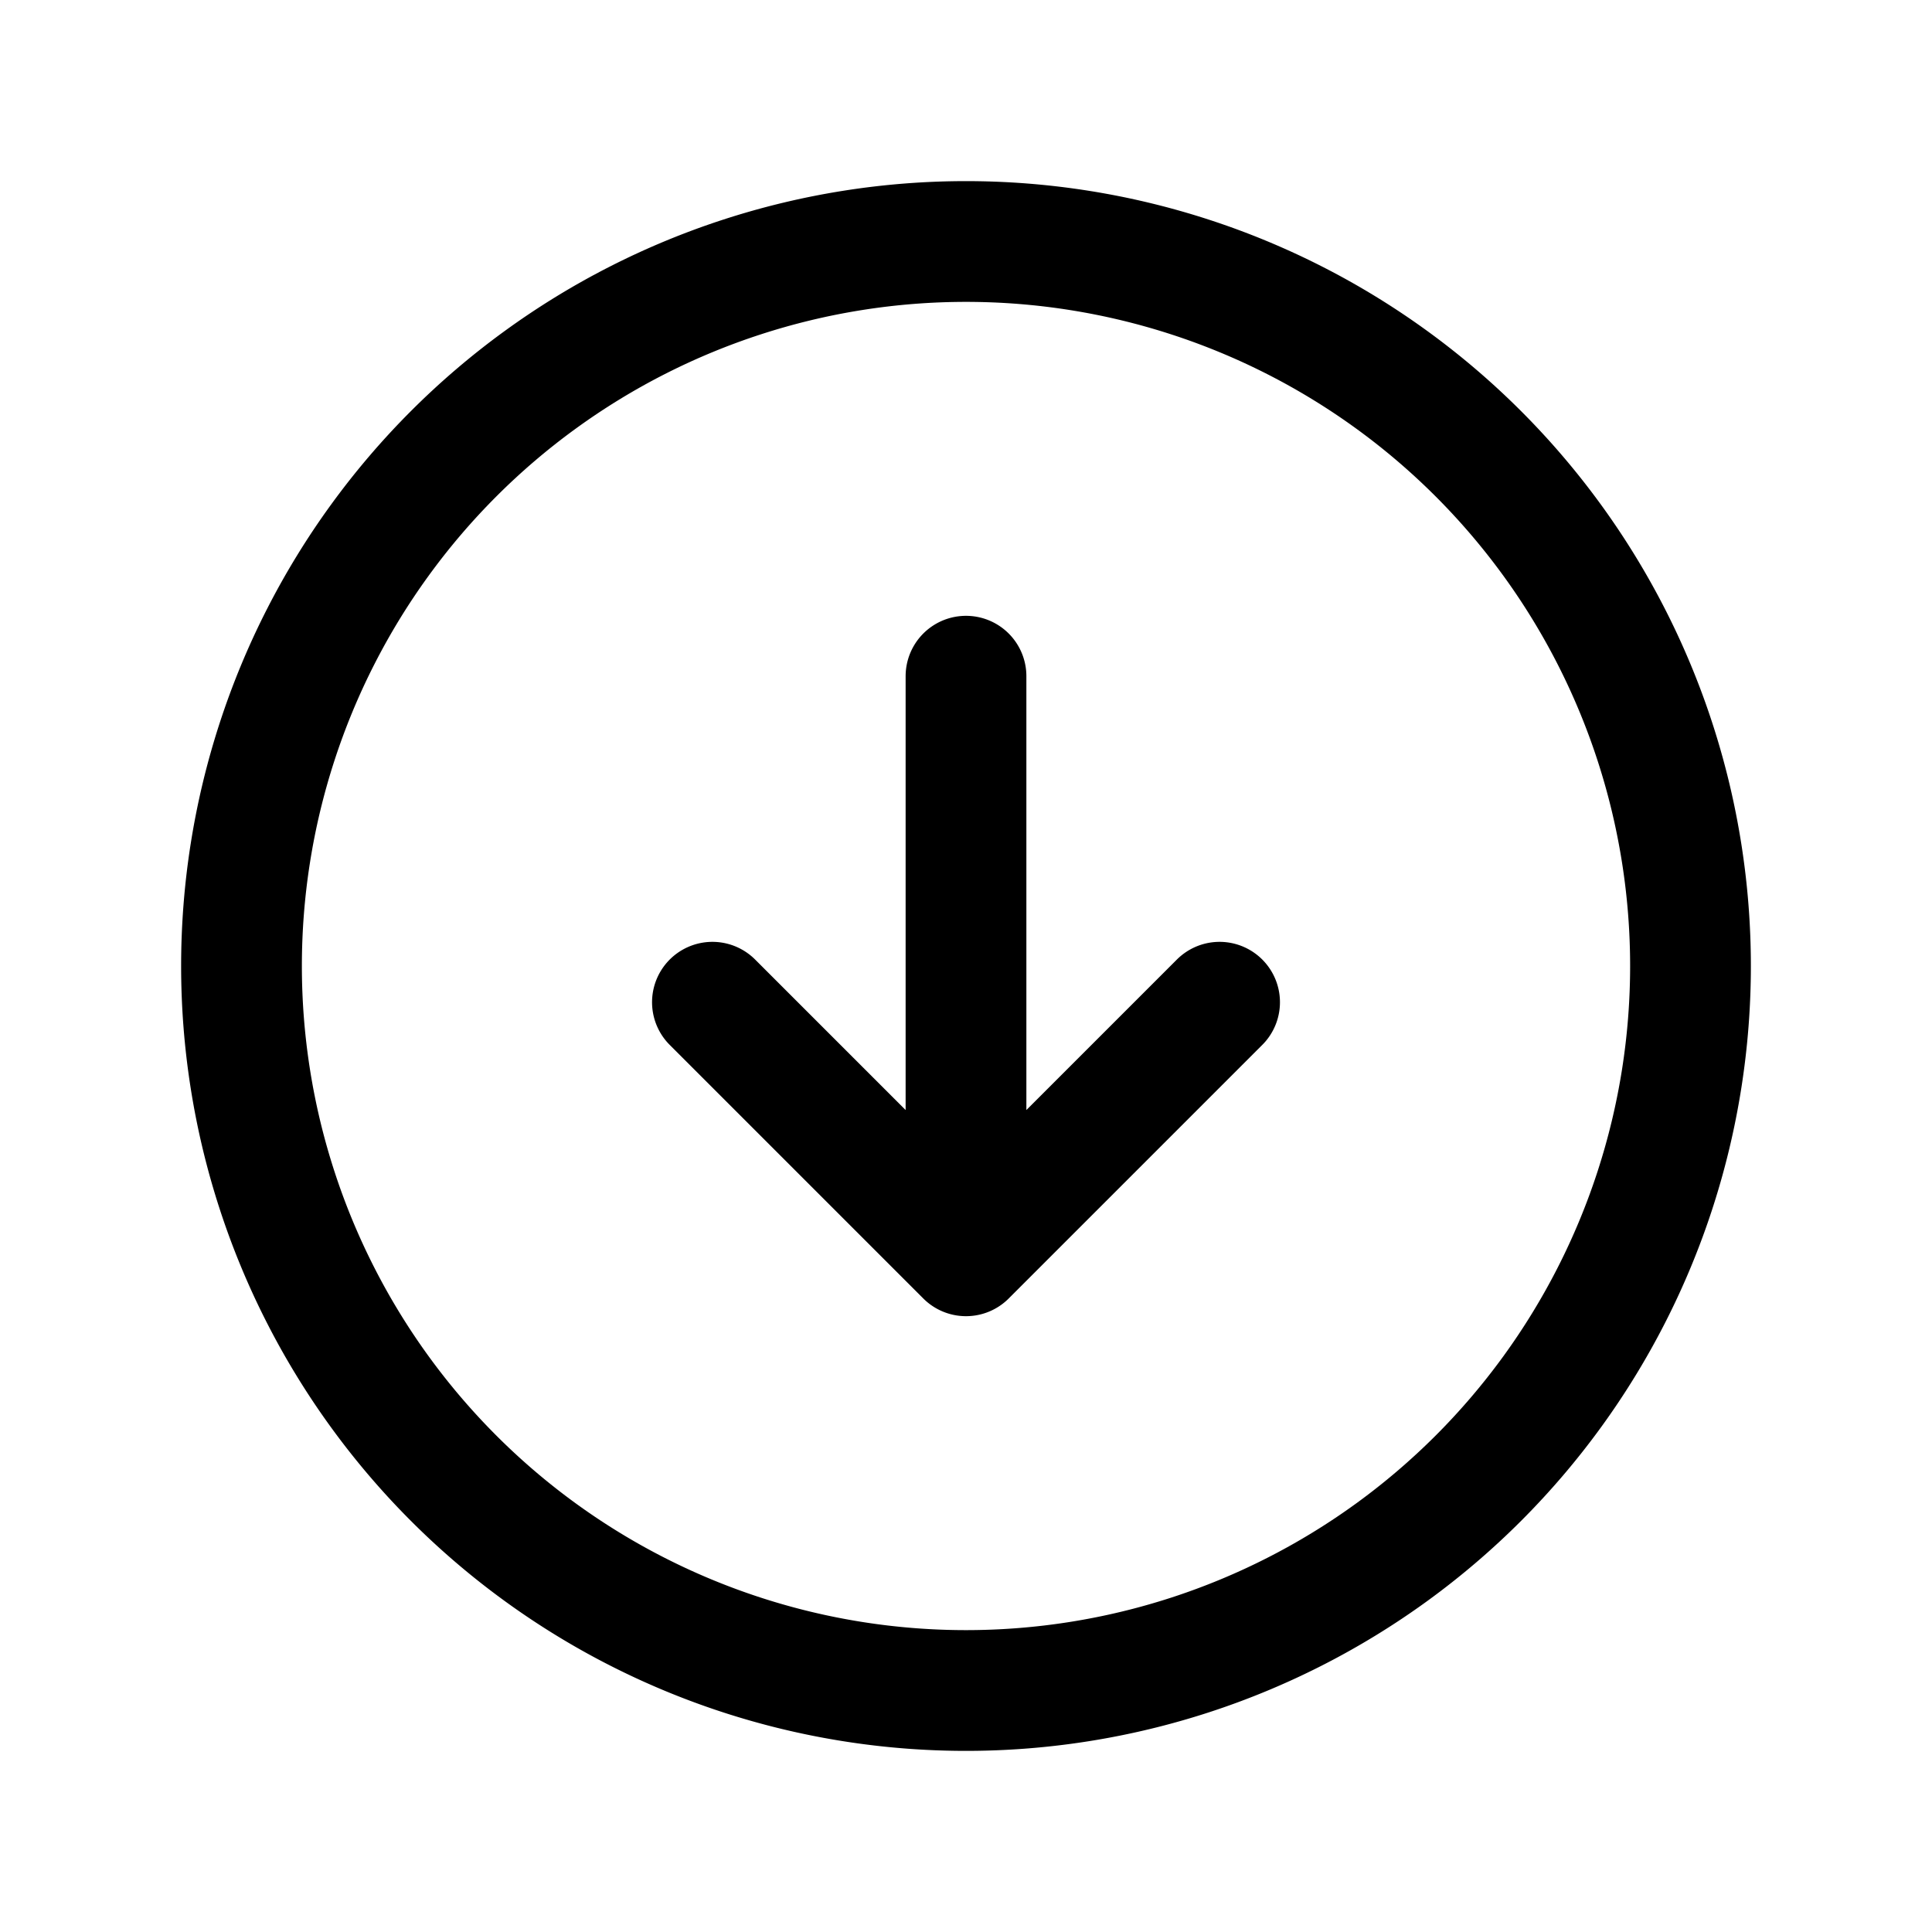 <svg xmlns="http://www.w3.org/2000/svg" fill="none" viewBox="0 0 16 16"><path stroke="currentColor" stroke-linecap="round" stroke-linejoin="round" d="M8 5.6v4.8m0 0 2.1-2.1M8 10.4 5.9 8.3M8 14A6 6 0 1 0 8 2a6 6 0 0 0 0 12"/></svg>